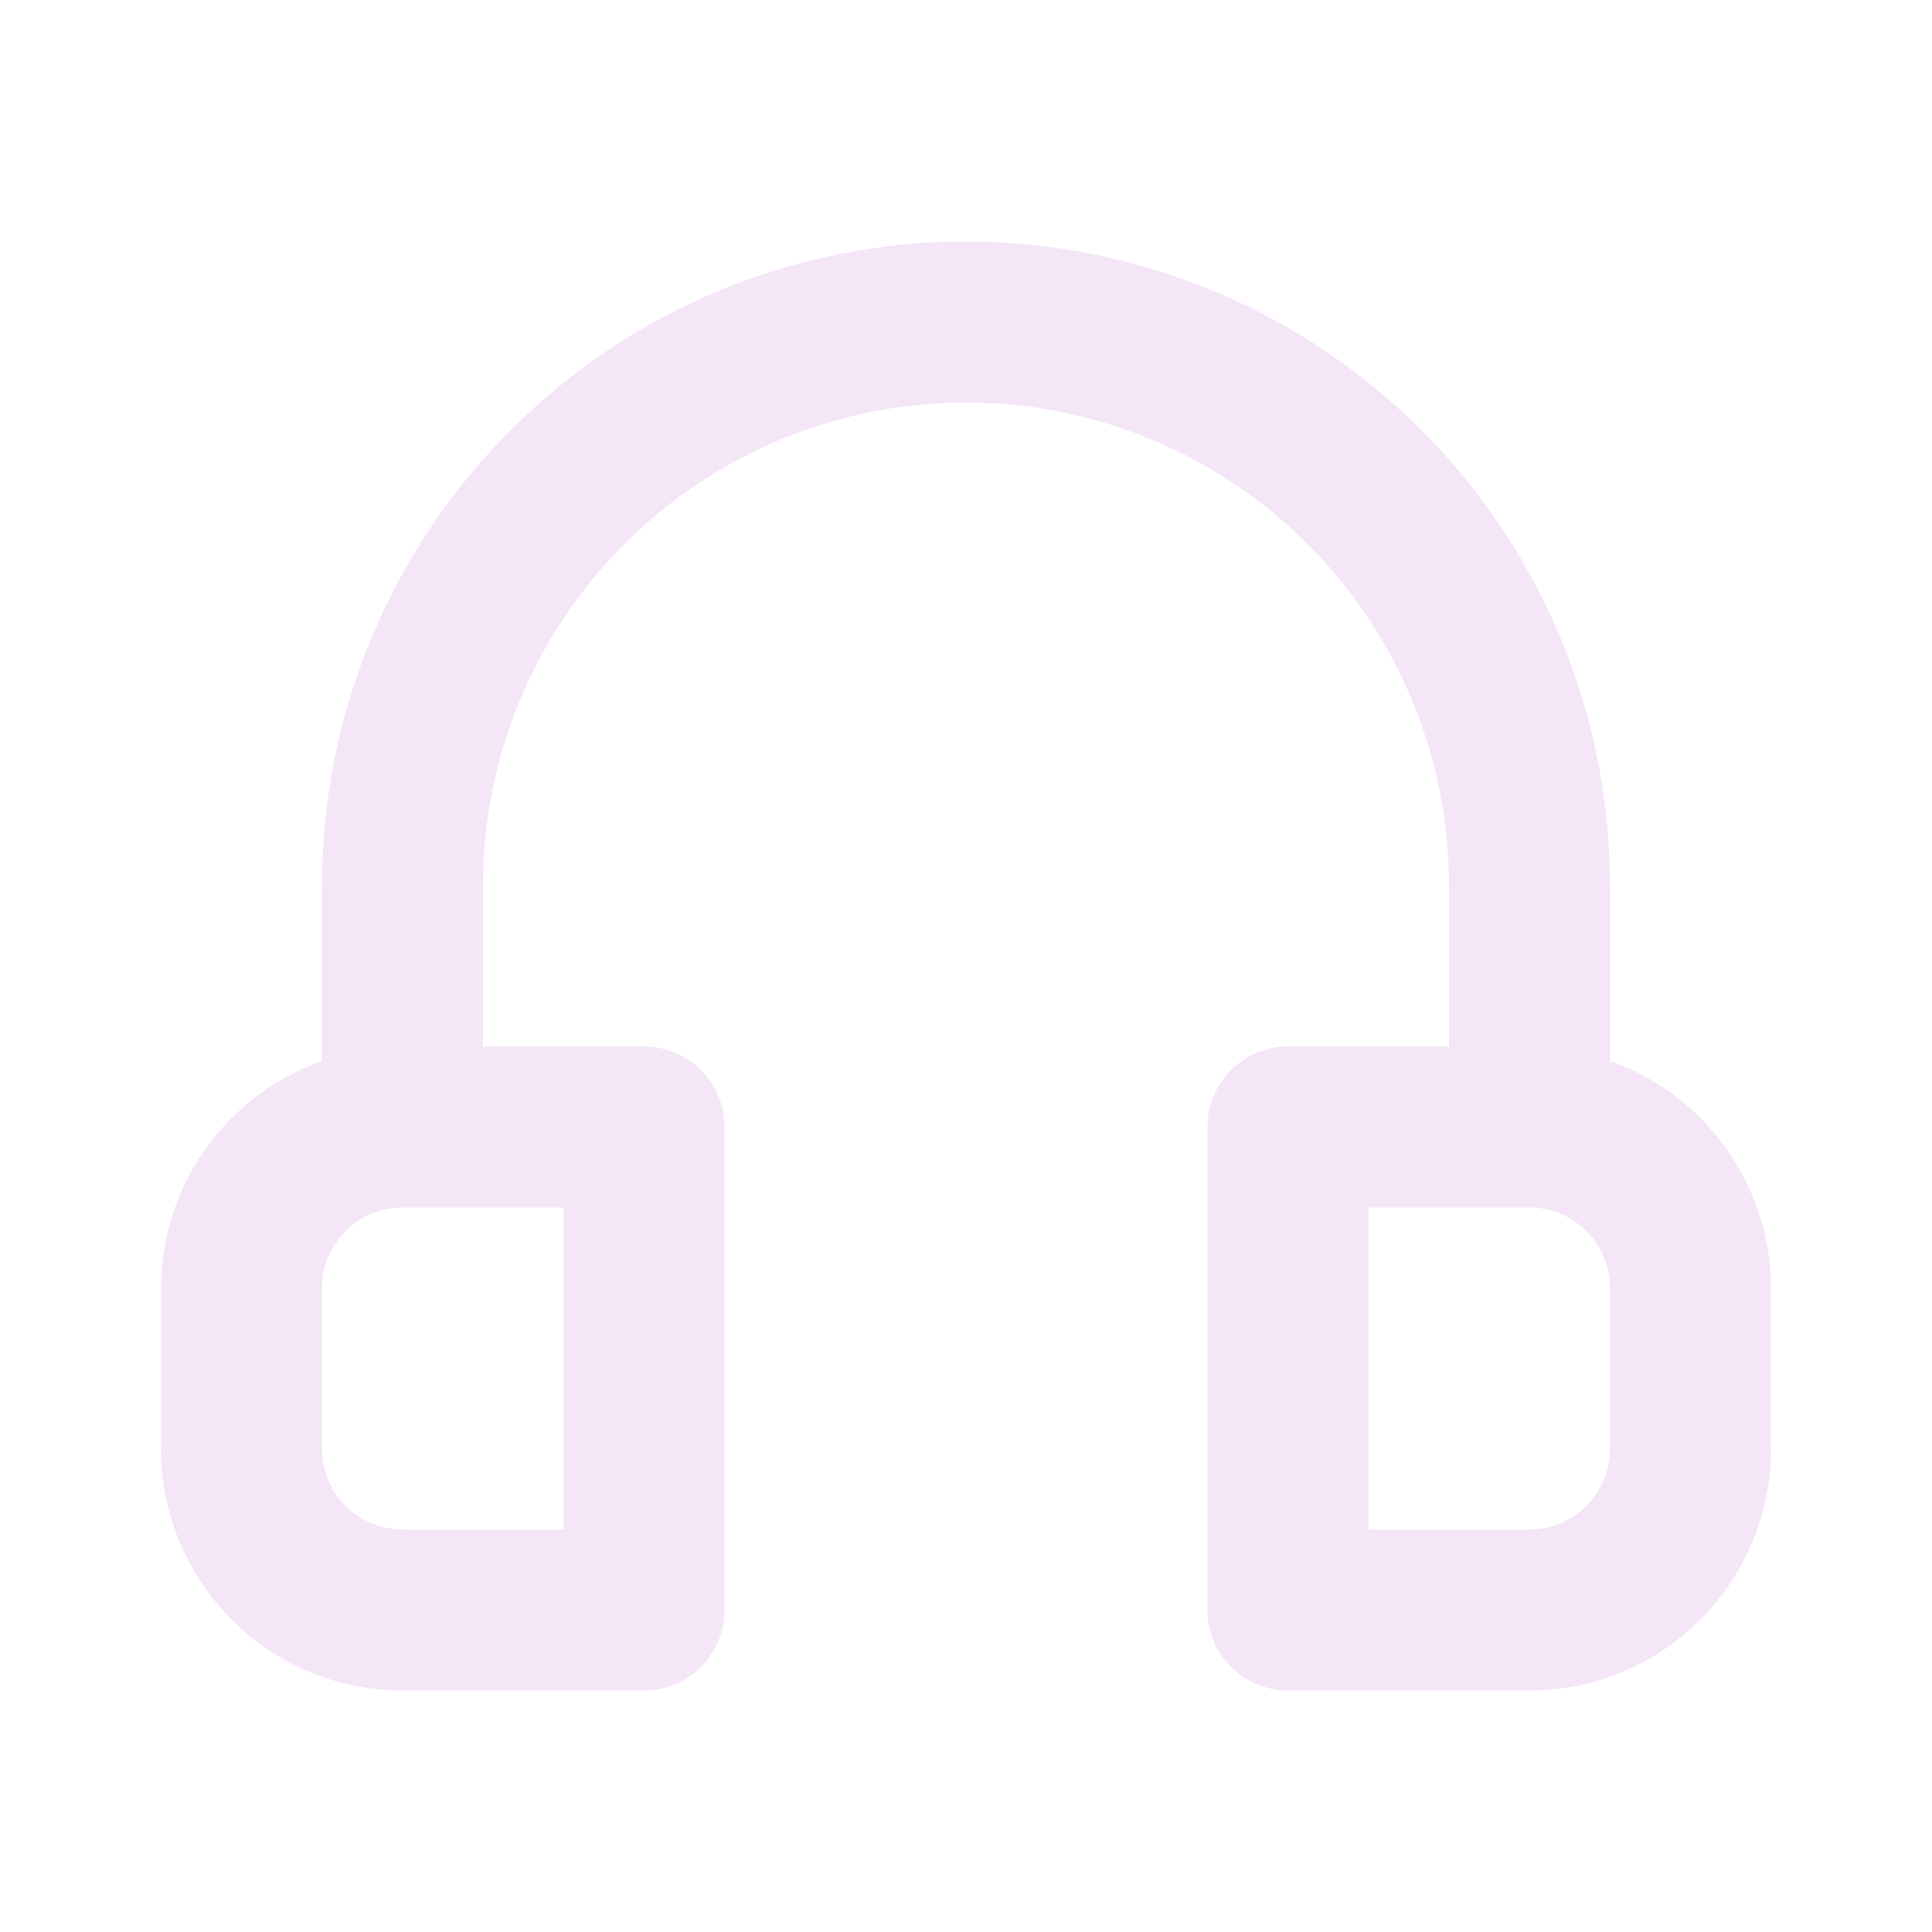 <svg xmlns="http://www.w3.org/2000/svg" width="24" height="24" fill="none" viewBox="0 0 24 24"><path fill="#F4E5F7" d="M20 13.18V11C20 8.878 19.157 6.843 17.657 5.343C16.157 3.843 14.122 3 12 3C9.878 3 7.843 3.843 6.343 5.343C4.843 6.843 4 8.878 4 11V13.18C3.416 13.386 2.911 13.768 2.553 14.273C2.195 14.778 2.002 15.381 2 16V18C2 18.796 2.316 19.559 2.879 20.121C3.441 20.684 4.204 21 5 21H8C8.265 21 8.52 20.895 8.707 20.707C8.895 20.52 9 20.265 9 20V14C9 13.735 8.895 13.48 8.707 13.293C8.52 13.105 8.265 13 8 13H6V11C6 9.409 6.632 7.883 7.757 6.757C8.883 5.632 10.409 5 12 5C13.591 5 15.117 5.632 16.243 6.757C17.368 7.883 18 9.409 18 11V13H16C15.735 13 15.48 13.105 15.293 13.293C15.105 13.48 15 13.735 15 14V20C15 20.265 15.105 20.52 15.293 20.707C15.48 20.895 15.735 21 16 21H19C19.796 21 20.559 20.684 21.121 20.121C21.684 19.559 22 18.796 22 18V16C21.998 15.381 21.805 14.778 21.447 14.273C21.089 13.768 20.584 13.386 20 13.18ZM7 15V19H5C4.735 19 4.48 18.895 4.293 18.707C4.105 18.52 4 18.265 4 18V16C4 15.735 4.105 15.48 4.293 15.293C4.48 15.105 4.735 15 5 15H7ZM20 18C20 18.265 19.895 18.52 19.707 18.707C19.52 18.895 19.265 19 19 19H17V15H19C19.265 15 19.52 15.105 19.707 15.293C19.895 15.48 20 15.735 20 16V18Z"/></svg>